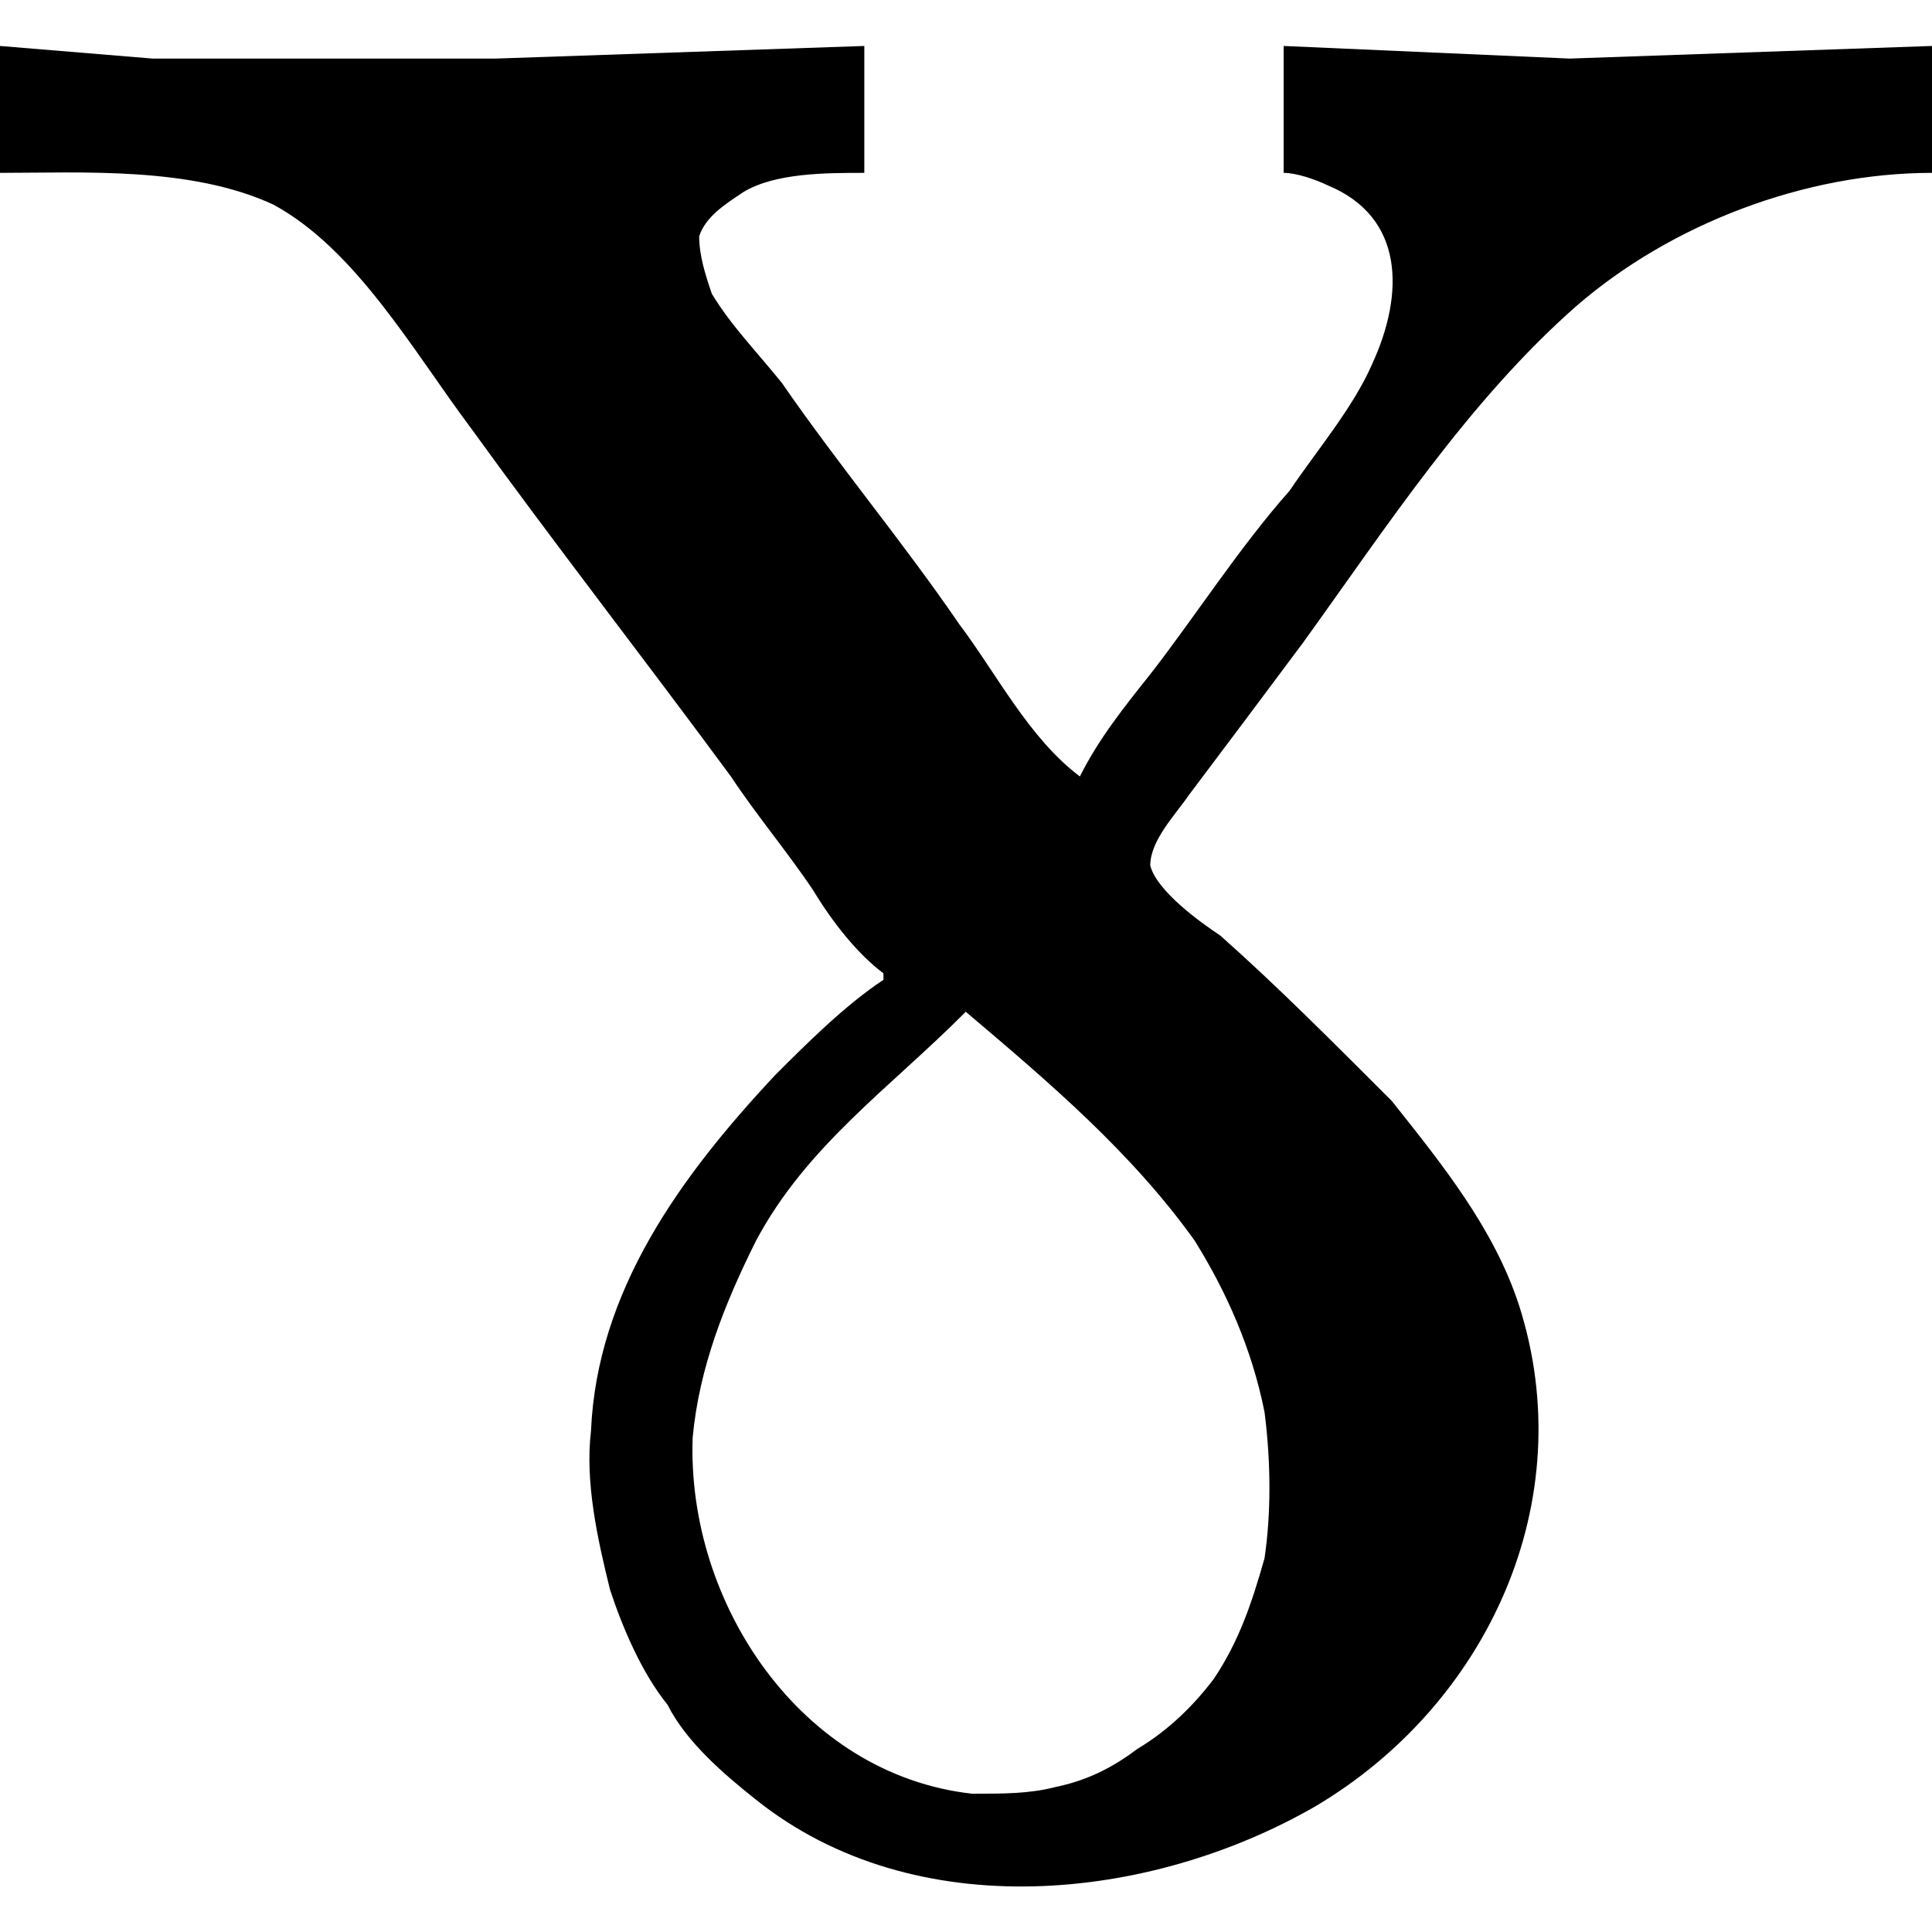 <?xml version="1.0" encoding="UTF-8" standalone="no"?>
<svg
   xmlns:dc="http://purl.org/dc/elements/1.1/"
   xmlns:cc="http://creativecommons.org/ns#"
   xmlns:rdf="http://www.w3.org/1999/02/22-rdf-syntax-ns#"
   xmlns:svg="http://www.w3.org/2000/svg"
   xmlns="http://www.w3.org/2000/svg"
   xmlns:xlink="http://www.w3.org/1999/xlink"
   xmlns:sodipodi="http://sodipodi.sourceforge.net/DTD/sodipodi-0.dtd"
   xmlns:inkscape="http://www.inkscape.org/namespaces/inkscape"
   width="64px"
   height="64px"
   viewBox="0 0 4.75 4.526"
   version="1.1"
   id="svg17"
   sodipodi:docname="temp.svg">
  <sodipodi:namedview
     pagecolor="#ffffff"
     bordercolor="#666666"
     borderopacity="1"
     objecttolerance="10"
     gridtolerance="10"
     guidetolerance="10"
     inkscape:pageopacity="0"
     inkscape:pageshadow="2"
     inkscape:window-width="640"
     inkscape:window-height="480"
     id="namedview19" />
  <defs
     id="defs10">
    <g
       id="g8">
      <symbol
         overflow="visible"
         id="glyph0-0">
        <path
           style="stroke:none"
           d=""
           id="path2" />
      </symbol>
      <symbol
         overflow="visible"
         id="glyph0-1">
        <path
           style="stroke:none"
           d="M 0.25,-4.312 V -4 C 0.453,-4 0.719,-4.016 0.922,-3.922 1.125,-3.812 1.266,-3.562 1.406,-3.375 c 0.203,0.281 0.422,0.562 0.641,0.859 0.062,0.094 0.141,0.188 0.203,0.281 0.047,0.078 0.109,0.156 0.172,0.203 v 0.016 c -0.094,0.062 -0.188,0.156 -0.266,0.234 -0.234,0.25 -0.438,0.531 -0.453,0.875 C 1.688,-0.781 1.719,-0.641 1.75,-0.516 1.781,-0.422 1.828,-0.312 1.891,-0.234 1.938,-0.141 2.031,-0.062 2.109,0 2.5,0.312 3.078,0.25 3.484,0.016 c 0.422,-0.25 0.656,-0.75 0.5,-1.234 -0.062,-0.188 -0.188,-0.344 -0.312,-0.5 C 3.531,-1.859 3.391,-2 3.25,-2.125 3.203,-2.156 3.094,-2.234 3.078,-2.297 c 0,-0.062 0.062,-0.125 0.094,-0.172 0.094,-0.125 0.188,-0.25 0.281,-0.375 C 3.656,-3.125 3.859,-3.438 4.125,-3.672 4.359,-3.875 4.688,-4 5,-4 V -4.312 L 4.109,-4.281 3.406,-4.312 V -4 c 0.031,0 0.078,0.016 0.109,0.031 0.188,0.078 0.188,0.266 0.109,0.438 -0.047,0.109 -0.141,0.219 -0.203,0.312 -0.125,0.141 -0.234,0.312 -0.344,0.453 -0.062,0.078 -0.125,0.156 -0.172,0.25 -0.125,-0.094 -0.203,-0.25 -0.297,-0.375 C 2.469,-3.094 2.312,-3.281 2.172,-3.484 2.109,-3.562 2.047,-3.625 2,-3.703 1.984,-3.75 1.969,-3.797 1.969,-3.844 1.984,-3.891 2.031,-3.922 2.078,-3.953 2.156,-4 2.281,-4 2.375,-4 V -4.312 L 1.469,-4.281 H 0.625 Z m 2.375,2.375 c 0.203,0.172 0.406,0.344 0.562,0.562 0.078,0.125 0.141,0.266 0.172,0.422 0.016,0.125 0.016,0.25 0,0.359 -0.031,0.109 -0.062,0.203 -0.125,0.297 -0.047,0.062 -0.109,0.125 -0.188,0.172 -0.062,0.047 -0.125,0.078 -0.203,0.094 -0.062,0.016 -0.125,0.016 -0.203,0.016 C 2.219,-0.062 1.938,-0.484 1.953,-0.891 1.969,-1.062 2.031,-1.219 2.109,-1.375 2.234,-1.609 2.438,-1.75 2.625,-1.938 Z m 0,0"
           id="path5" />
      </symbol>
    </g>
  </defs>
  <g
     id="surface1"
     transform="translate(-148.962,-130.452)">
    <g
       style="fill:#000000;fill-opacity:1"
       id="g14">
      <use
         xlink:href="#glyph0-1"
         x="148.712"
         y="134.765"
         id="use12"
         width="100%"
         height="100%" />
    </g>
  </g>
</svg>
